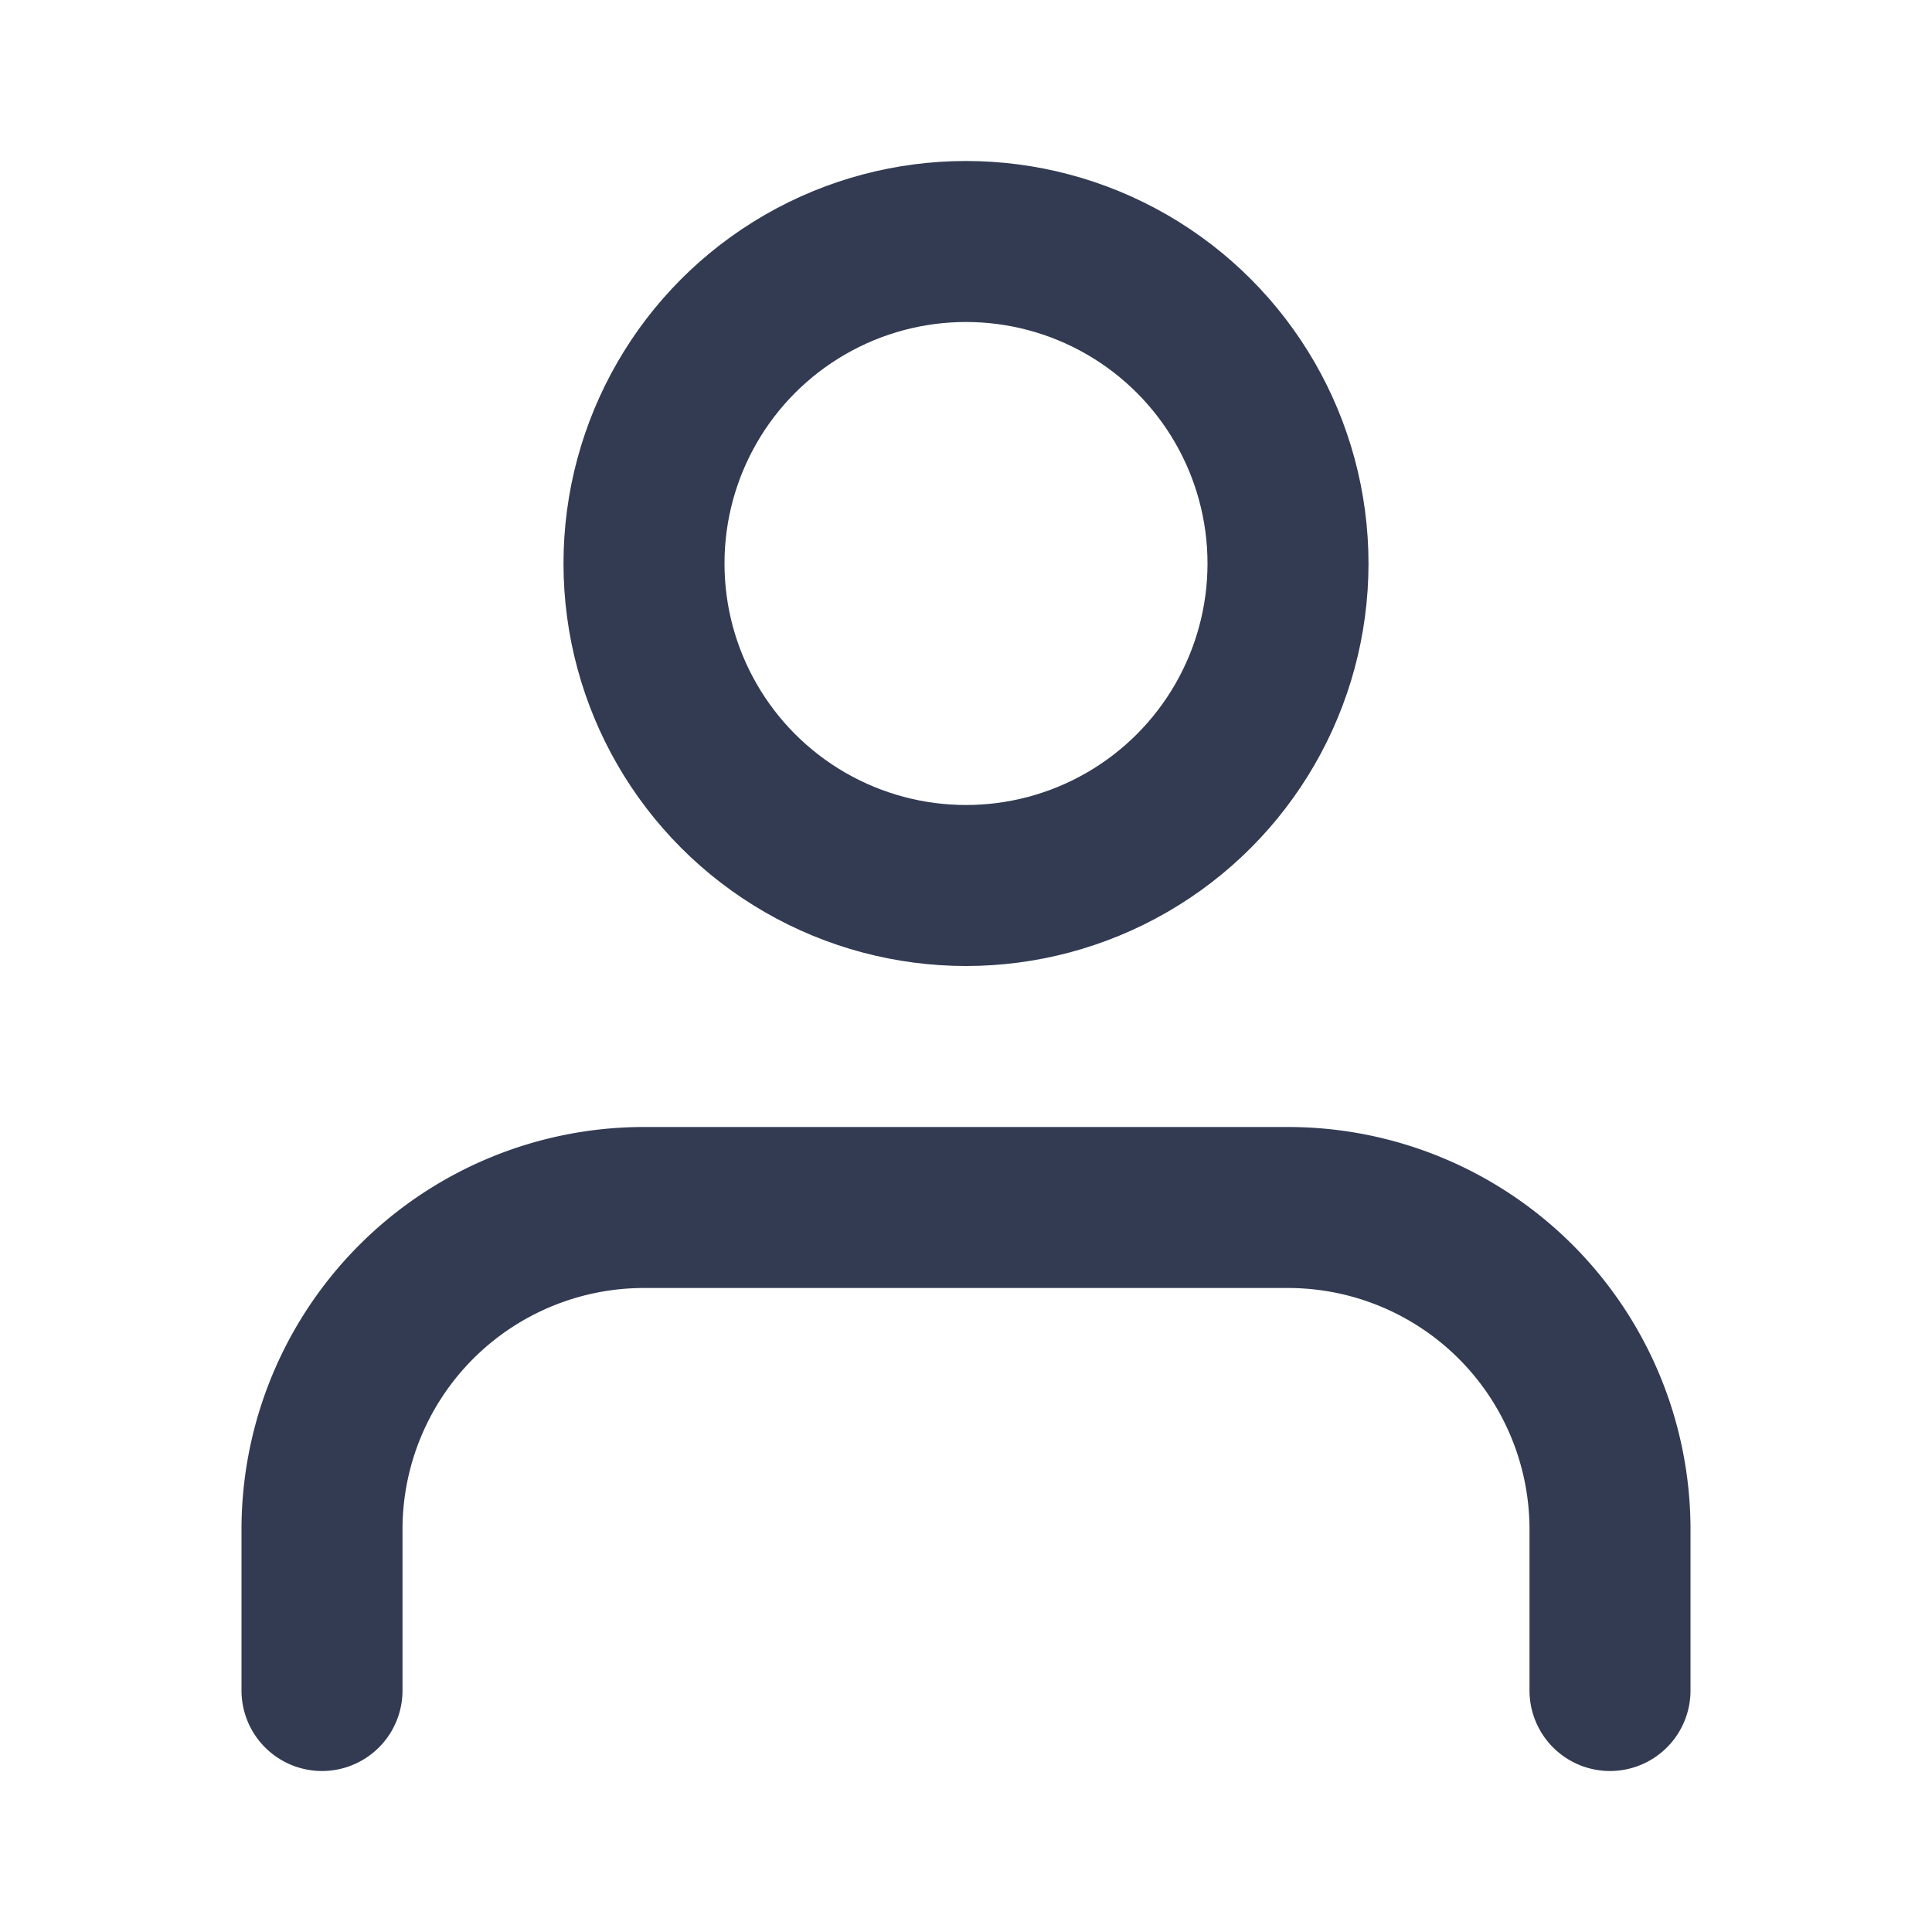 <svg xmlns="http://www.w3.org/2000/svg" width="24" height="24" viewBox="0 0 24 24" fill="none" stroke="#323B52" stroke-width="2" stroke-linecap="round" stroke-linejoin="round" class="feather feather-user"><path d="M20 21v-2a4 4 0 0 0-4-4H8a4 4 0 0 0-4 4v2"></path><circle cx="12" cy="7" r="4"></circle></svg>